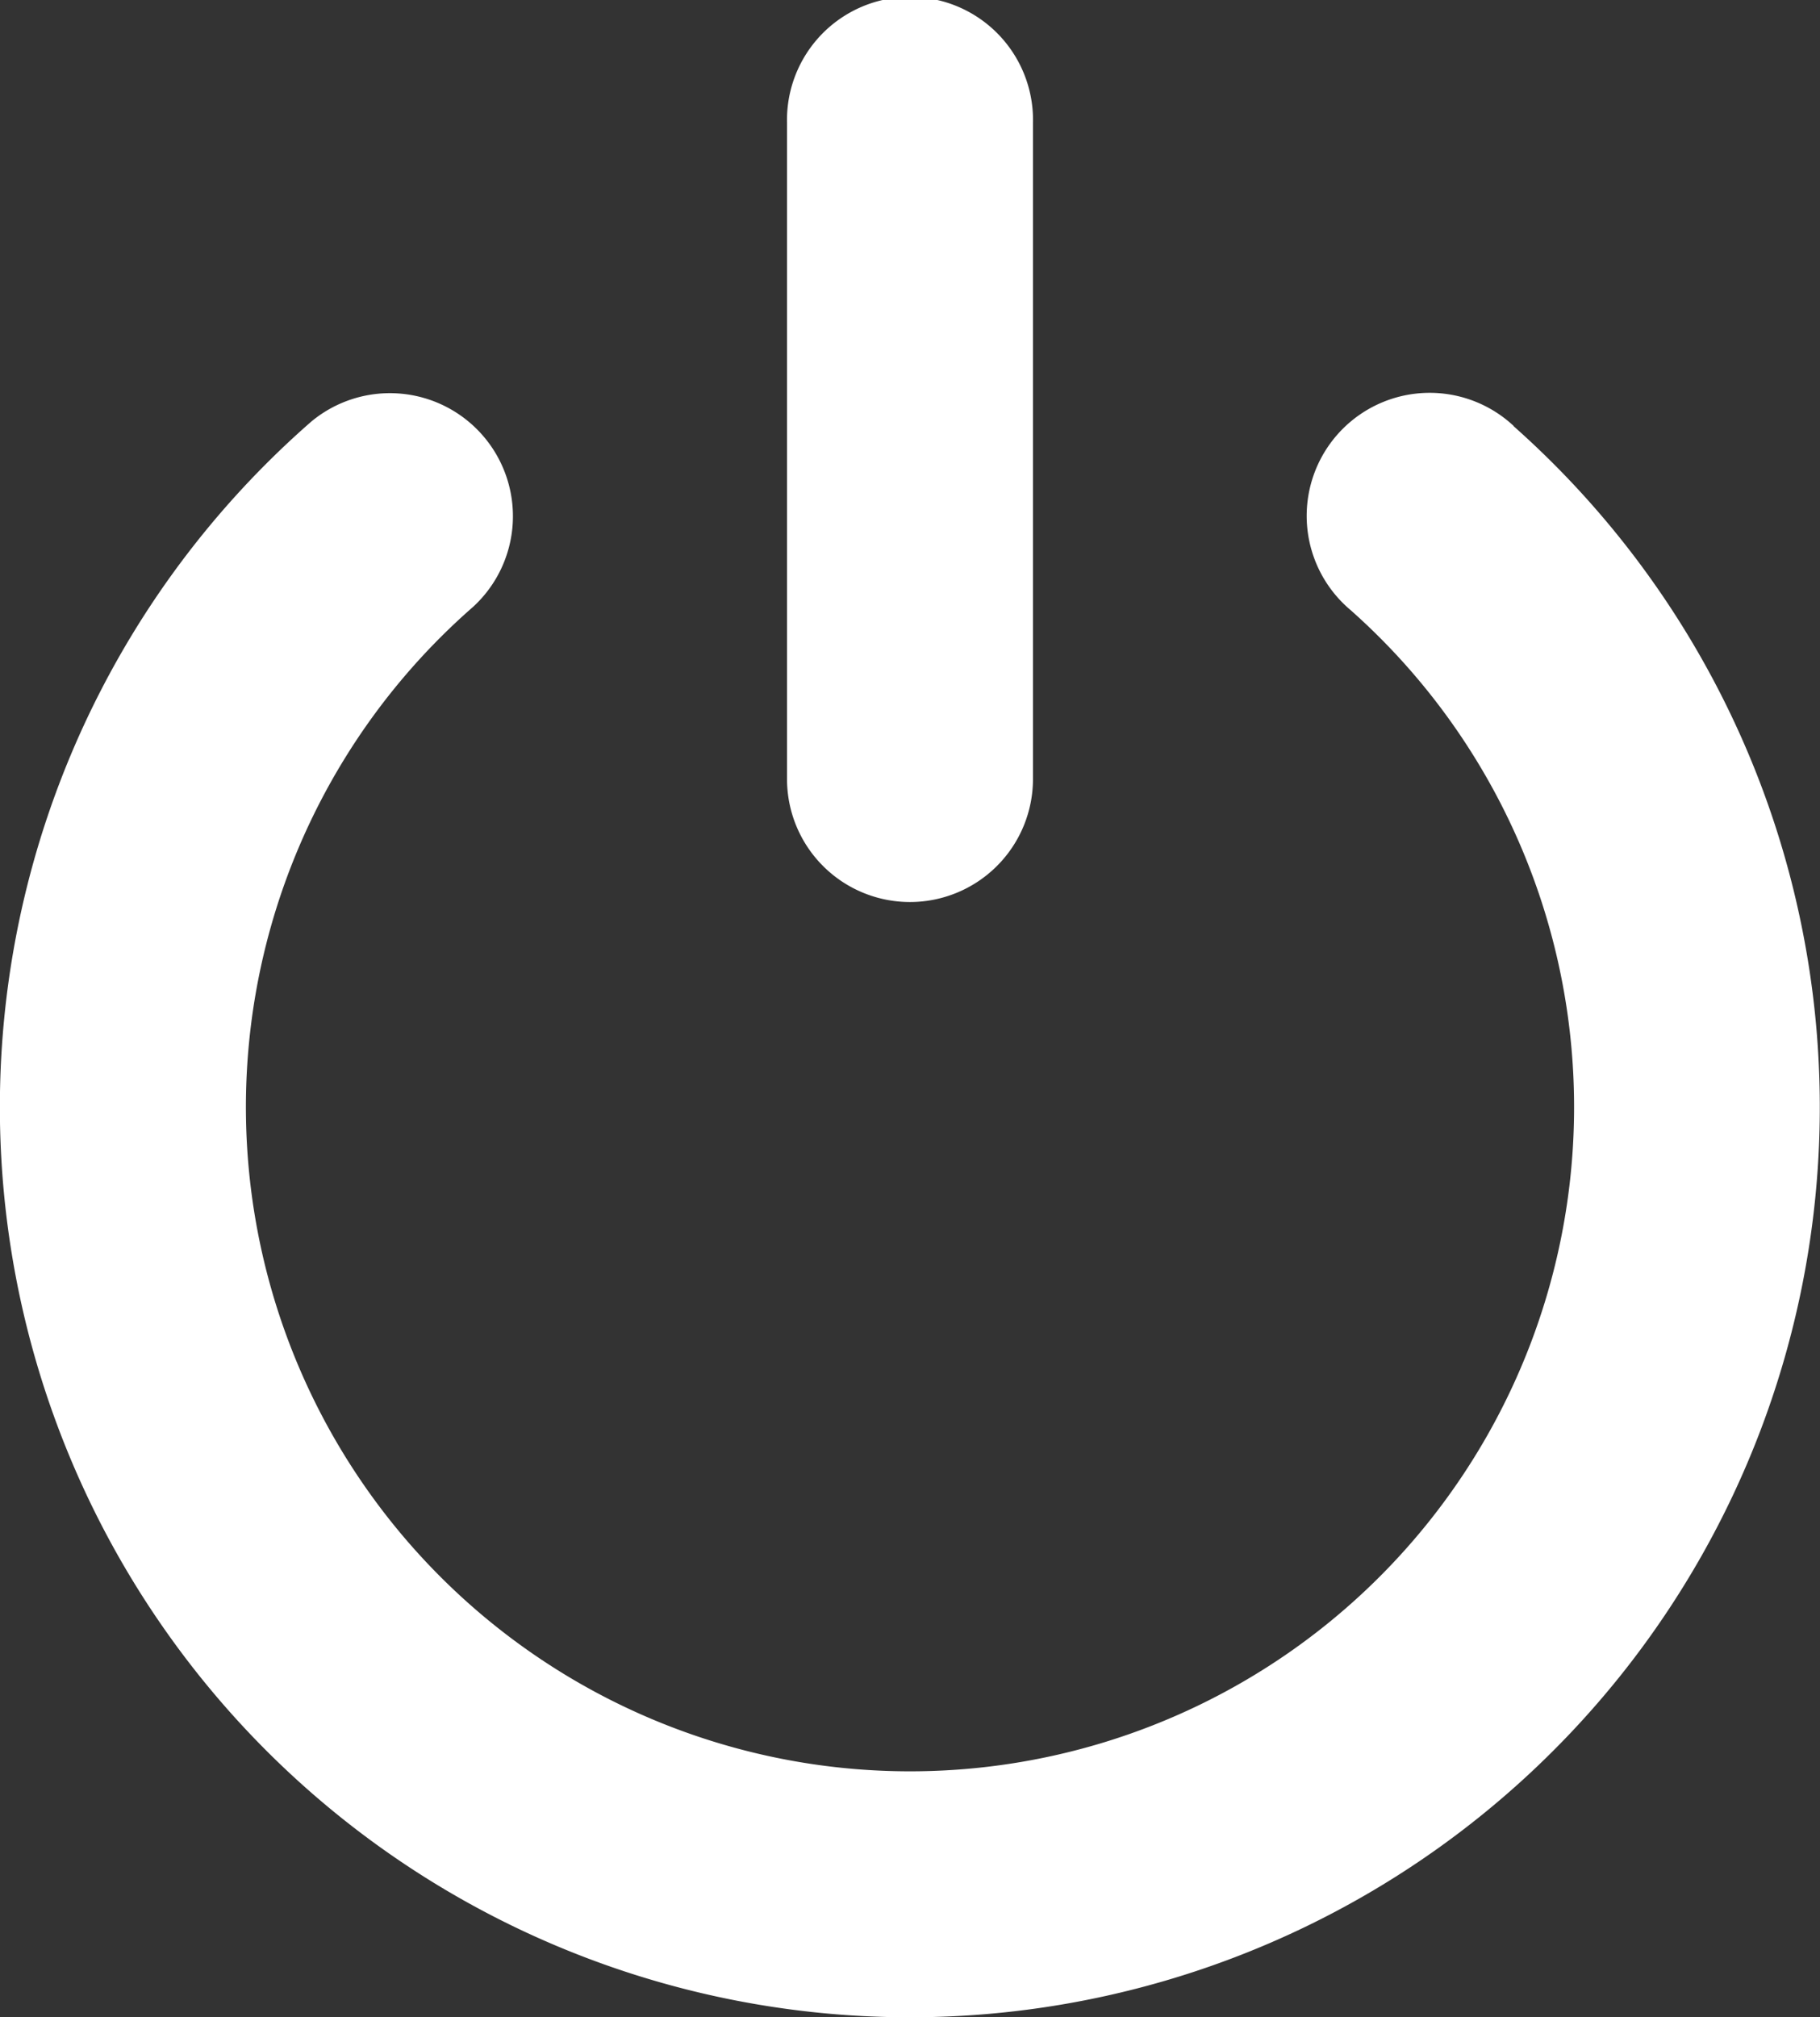 <svg xmlns="http://www.w3.org/2000/svg" width="24.827" height="27.511" viewBox="0 0 24.827 27.511">
  <rect x="0" y="0" width="24.827" height="27.511" fill="#333333" stroke="none"/>
  <g id="rd-sign-out" transform="translate(-16.05 -375.251)">
    <path id="Path_1905" data-name="Path 1905" d="M165.7,169.229a1.678,1.678,0,1,0-2.227,2.509,9.059,9.059,0,1,1-11.969-.044,1.678,1.678,0,0,0-2.208-2.526,12.413,12.413,0,1,0,16.4.061Z" transform="translate(-129 211.833)" fill="#fff"/>
    <path id="Path_1906" data-name="Path 1906" d="M242.727,133.352a1.678,1.678,0,0,0,1.678-1.678v-8.947a1.678,1.678,0,1,0-3.355,0v8.947A1.677,1.677,0,0,0,242.727,133.352Z" transform="translate(-214.264 254.201)" fill="#fff"/>
  </g>
</svg>
